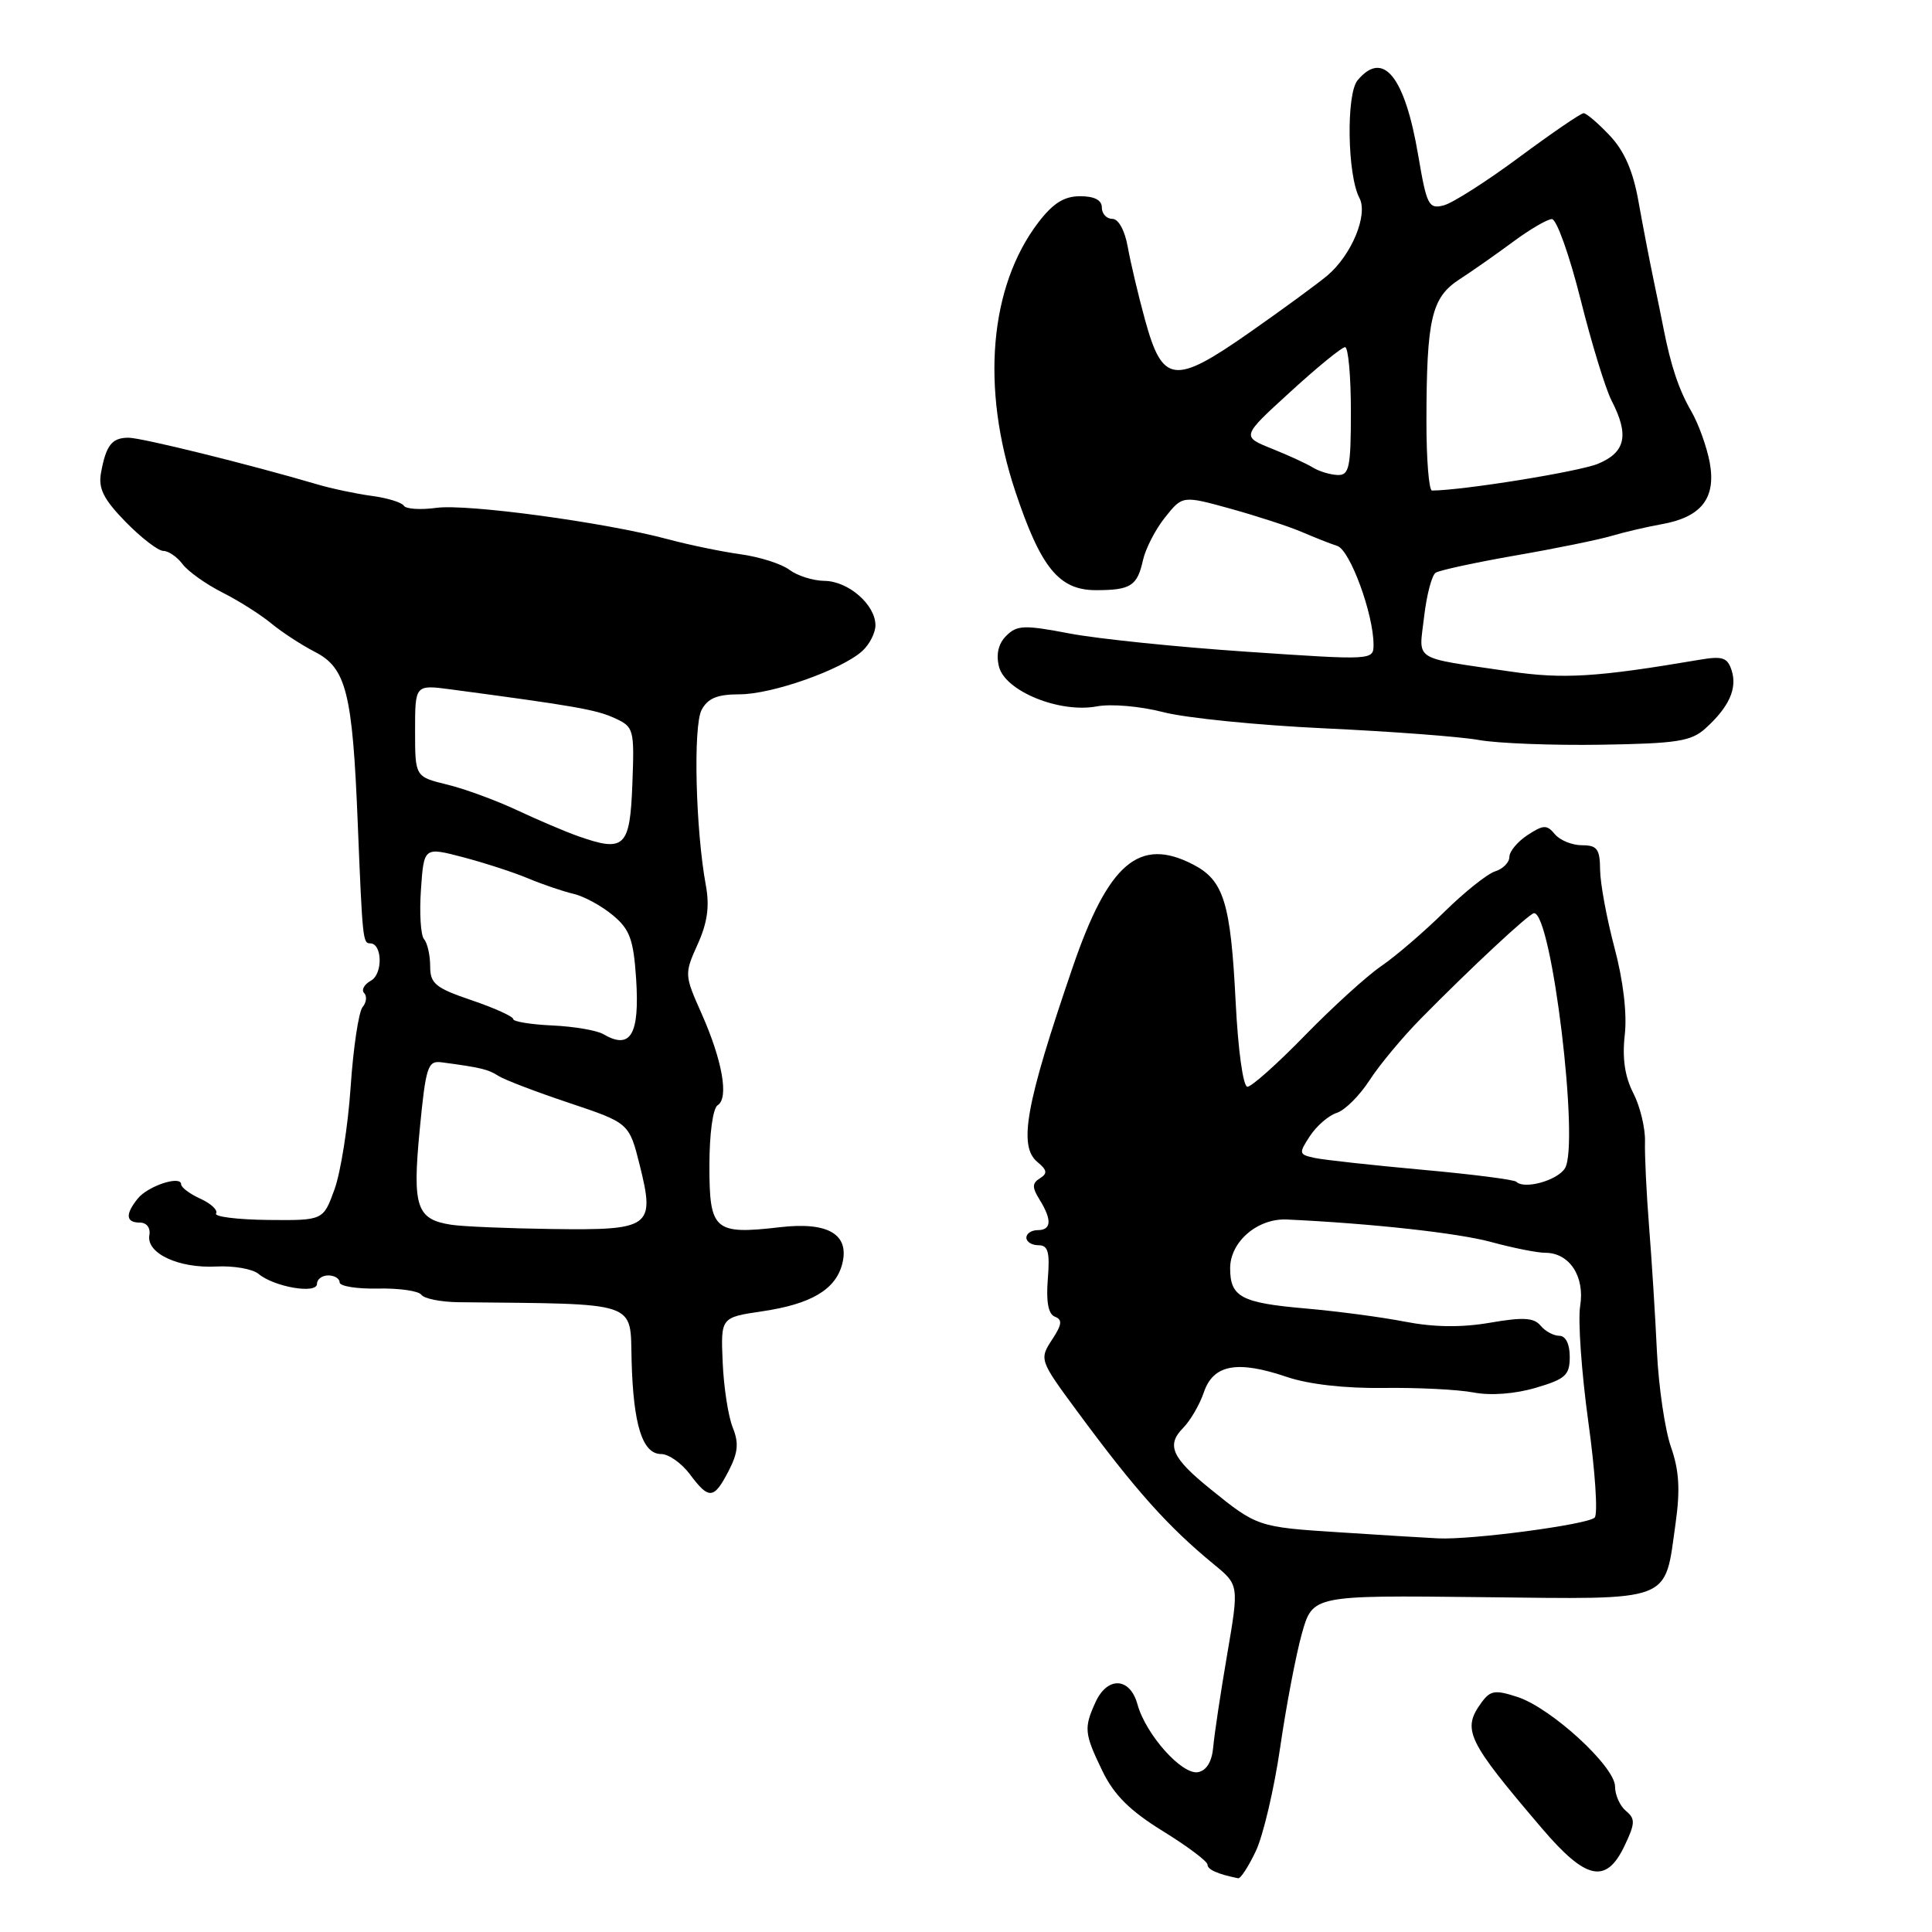 <?xml version="1.0" encoding="UTF-8" standalone="no"?>
<!DOCTYPE svg PUBLIC "-//W3C//DTD SVG 1.1//EN" "http://www.w3.org/Graphics/SVG/1.1/DTD/svg11.dtd" >
<svg xmlns="http://www.w3.org/2000/svg" xmlns:xlink="http://www.w3.org/1999/xlink" version="1.1" viewBox="0 0 256 256">
 <g >
 <path fill="currentColor"
d=" M 166.40 245.29 C 167.37 243.25 168.83 237.06 169.63 231.54 C 170.43 226.02 171.73 219.22 172.51 216.44 C 173.94 211.38 173.94 211.38 196.27 211.63 C 221.98 211.91 220.52 212.47 222.03 201.80 C 222.65 197.39 222.49 194.82 221.42 191.76 C 220.62 189.50 219.78 183.79 219.55 179.07 C 219.33 174.36 218.86 166.90 218.51 162.50 C 218.16 158.10 217.92 153.04 217.97 151.26 C 218.02 149.48 217.32 146.59 216.42 144.84 C 215.30 142.67 214.94 140.23 215.29 137.13 C 215.61 134.32 215.09 129.92 213.92 125.55 C 212.89 121.67 212.04 117.04 212.02 115.25 C 212.00 112.50 211.63 112.00 209.62 112.00 C 208.31 112.00 206.70 111.34 206.03 110.54 C 204.97 109.26 204.52 109.27 202.41 110.65 C 201.08 111.52 200.00 112.82 200.00 113.55 C 200.00 114.27 199.15 115.14 198.11 115.46 C 197.07 115.79 194.03 118.22 191.36 120.85 C 188.69 123.48 184.93 126.71 183.00 128.03 C 181.07 129.35 176.53 133.49 172.89 137.22 C 169.26 140.95 165.84 144.00 165.29 144.00 C 164.72 144.00 164.05 139.16 163.73 132.75 C 163.07 119.60 162.16 116.65 158.09 114.55 C 150.96 110.86 146.86 114.36 142.13 128.18 C 135.91 146.34 134.91 151.85 137.46 153.97 C 138.76 155.04 138.82 155.49 137.80 156.13 C 136.75 156.78 136.74 157.33 137.75 158.96 C 139.41 161.64 139.33 163.00 137.50 163.00 C 136.68 163.00 136.00 163.45 136.00 164.00 C 136.00 164.55 136.72 165.00 137.60 165.00 C 138.88 165.00 139.13 165.89 138.84 169.49 C 138.60 172.50 138.91 174.14 139.78 174.47 C 140.79 174.86 140.72 175.50 139.45 177.44 C 137.69 180.12 137.72 180.21 142.73 187.00 C 150.45 197.47 154.75 202.28 160.84 207.28 C 164.18 210.02 164.18 210.02 162.60 219.26 C 161.73 224.34 160.90 229.85 160.76 231.49 C 160.59 233.42 159.88 234.60 158.75 234.82 C 156.63 235.22 151.82 229.84 150.72 225.83 C 149.73 222.24 146.74 222.09 145.16 225.55 C 143.60 228.98 143.67 229.69 146.08 234.68 C 147.62 237.85 149.72 239.94 154.08 242.63 C 157.34 244.64 160.00 246.64 160.00 247.07 C 160.00 247.73 161.32 248.32 164.06 248.88 C 164.38 248.95 165.43 247.33 166.40 245.29 Z  M 215.26 244.58 C 216.68 241.60 216.70 241.00 215.45 239.96 C 214.65 239.30 214.00 237.84 214.00 236.72 C 214.00 234.08 205.58 226.35 201.11 224.87 C 198.13 223.89 197.49 223.98 196.33 225.56 C 193.68 229.19 194.34 230.57 204.30 242.25 C 210.16 249.13 212.82 249.70 215.26 244.58 Z  M 96.55 194.90 C 97.80 192.48 97.92 191.21 97.09 189.15 C 96.50 187.69 95.90 183.82 95.76 180.54 C 95.50 174.57 95.50 174.57 100.96 173.76 C 107.50 172.80 110.74 170.87 111.61 167.44 C 112.58 163.55 109.72 161.87 103.36 162.61 C 94.64 163.62 94.00 163.06 94.00 154.49 C 94.00 150.23 94.46 146.83 95.10 146.44 C 96.60 145.51 95.72 140.52 92.96 134.30 C 90.68 129.19 90.68 129.04 92.44 125.13 C 93.74 122.26 94.04 120.08 93.53 117.32 C 92.17 109.96 91.83 96.18 92.97 94.06 C 93.79 92.52 95.05 92.00 98.00 92.00 C 102.30 92.00 111.48 88.76 114.25 86.27 C 115.21 85.40 116.00 83.86 116.00 82.85 C 116.00 80.13 112.41 77.00 109.25 76.97 C 107.74 76.95 105.65 76.29 104.61 75.51 C 103.58 74.72 100.65 73.79 98.11 73.44 C 95.58 73.09 91.25 72.19 88.50 71.45 C 80.24 69.23 61.94 66.74 57.84 67.29 C 55.73 67.58 53.78 67.45 53.51 67.01 C 53.23 66.57 51.32 65.98 49.26 65.71 C 47.19 65.43 43.92 64.74 42.00 64.17 C 32.96 61.51 18.75 58.00 17.03 58.00 C 14.82 58.00 14.05 58.99 13.38 62.67 C 13.01 64.74 13.73 66.16 16.65 69.16 C 18.72 71.27 20.96 73.00 21.65 73.00 C 22.33 73.00 23.47 73.79 24.19 74.75 C 24.91 75.71 27.28 77.40 29.45 78.50 C 31.63 79.60 34.55 81.45 35.95 82.61 C 37.35 83.77 39.95 85.46 41.71 86.37 C 45.88 88.50 46.71 91.78 47.40 109.00 C 48.03 124.50 48.08 125.00 49.05 125.00 C 50.66 125.00 50.75 129.04 49.17 129.93 C 48.26 130.43 47.85 131.18 48.25 131.58 C 48.65 131.99 48.56 132.83 48.04 133.45 C 47.53 134.07 46.81 138.84 46.46 144.04 C 46.11 149.24 45.14 155.35 44.32 157.61 C 42.83 161.72 42.83 161.72 35.49 161.65 C 31.45 161.60 28.36 161.22 28.63 160.79 C 28.90 160.36 27.96 159.48 26.56 158.84 C 25.15 158.20 24.00 157.34 24.00 156.93 C 24.00 155.70 19.59 157.14 18.25 158.82 C 16.57 160.91 16.67 162.00 18.54 162.00 C 19.44 162.00 19.97 162.71 19.79 163.69 C 19.38 166.08 23.69 168.08 28.66 167.82 C 30.95 167.70 33.47 168.14 34.26 168.80 C 36.35 170.54 42.00 171.50 42.00 170.12 C 42.00 169.51 42.67 169.00 43.50 169.00 C 44.33 169.00 45.00 169.42 45.00 169.92 C 45.00 170.43 47.28 170.80 50.08 170.74 C 52.87 170.68 55.46 171.05 55.83 171.56 C 56.20 172.08 58.41 172.52 60.75 172.55 C 84.91 172.80 83.48 172.32 83.69 180.28 C 83.92 188.85 85.13 192.67 87.62 192.67 C 88.60 192.67 90.30 193.87 91.40 195.33 C 93.94 198.74 94.59 198.69 96.55 194.90 Z  M 225.99 96.51 C 229.10 93.69 230.21 91.25 229.46 88.86 C 228.90 87.11 228.26 86.90 225.15 87.43 C 211.55 89.74 207.13 90.01 200.00 88.96 C 186.96 87.04 188.01 87.71 188.70 81.74 C 189.03 78.86 189.72 76.23 190.23 75.89 C 190.74 75.56 195.51 74.53 200.83 73.60 C 206.15 72.68 211.85 71.51 213.50 71.02 C 215.15 70.53 218.16 69.82 220.18 69.46 C 225.45 68.52 227.41 66.01 226.55 61.29 C 226.16 59.21 225.06 56.14 224.09 54.47 C 222.46 51.66 221.39 48.46 220.42 43.50 C 220.21 42.40 219.61 39.48 219.09 37.00 C 218.57 34.52 217.68 29.89 217.11 26.71 C 216.40 22.68 215.24 20.01 213.30 17.96 C 211.76 16.33 210.21 15.00 209.84 15.00 C 209.47 15.00 205.64 17.62 201.32 20.82 C 197.00 24.02 192.50 26.90 191.31 27.21 C 189.31 27.73 189.05 27.22 187.93 20.64 C 186.15 10.11 183.28 6.55 179.88 10.65 C 178.36 12.48 178.53 23.23 180.13 26.23 C 181.31 28.45 179.10 33.79 175.88 36.51 C 174.57 37.61 169.89 41.04 165.48 44.12 C 155.58 51.04 154.04 50.84 151.71 42.34 C 150.83 39.13 149.81 34.81 149.44 32.75 C 149.05 30.54 148.21 29.00 147.39 29.00 C 146.62 29.00 146.00 28.32 146.00 27.50 C 146.00 26.51 145.01 26.00 143.12 26.00 C 141.00 26.00 139.53 26.93 137.58 29.48 C 131.11 37.97 129.96 51.36 134.52 65.07 C 137.91 75.24 140.32 78.20 145.22 78.20 C 149.82 78.20 150.70 77.64 151.45 74.22 C 151.79 72.70 153.10 70.15 154.37 68.56 C 156.69 65.65 156.69 65.65 163.10 67.42 C 166.62 68.40 170.85 69.78 172.50 70.49 C 174.15 71.20 176.26 72.04 177.20 72.34 C 178.89 72.89 182.00 81.37 182.00 85.43 C 182.00 87.49 181.88 87.49 165.25 86.36 C 156.04 85.74 145.45 84.65 141.72 83.94 C 135.72 82.79 134.75 82.83 133.34 84.24 C 132.29 85.28 131.96 86.69 132.37 88.33 C 133.19 91.59 140.40 94.52 145.33 93.60 C 147.24 93.24 151.11 93.58 154.13 94.36 C 157.10 95.14 166.72 96.10 175.51 96.51 C 184.31 96.92 193.53 97.61 196.00 98.06 C 198.47 98.50 205.74 98.78 212.15 98.68 C 222.21 98.52 224.09 98.23 225.99 96.51 Z  M 177.48 203.04 C 166.68 202.35 166.56 202.31 160.34 197.27 C 155.27 193.17 154.52 191.48 156.77 189.21 C 157.72 188.25 158.96 186.13 159.52 184.48 C 160.77 180.80 163.94 180.22 170.51 182.45 C 173.39 183.43 178.23 183.98 183.32 183.91 C 187.82 183.85 193.19 184.12 195.25 184.51 C 197.53 184.95 200.75 184.70 203.50 183.89 C 207.44 182.73 208.00 182.22 208.00 179.78 C 208.00 178.09 207.46 177.00 206.62 177.00 C 205.86 177.00 204.74 176.39 204.13 175.65 C 203.25 174.59 201.80 174.51 197.42 175.27 C 193.63 175.92 190.01 175.87 186.17 175.13 C 183.05 174.52 177.12 173.74 173.00 173.38 C 164.47 172.64 163.00 171.86 163.00 168.05 C 163.00 164.54 166.63 161.42 170.50 161.59 C 181.71 162.11 193.26 163.38 197.65 164.59 C 200.49 165.36 203.68 166.00 204.75 166.00 C 207.96 166.00 210.02 169.13 209.38 173.05 C 209.07 174.95 209.56 181.85 210.46 188.40 C 211.37 194.94 211.75 200.65 211.30 201.09 C 210.36 202.02 194.92 204.07 190.53 203.84 C 188.86 203.76 182.99 203.40 177.48 203.04 Z  M 200.92 156.59 C 200.64 156.31 195.03 155.59 188.46 155.00 C 181.88 154.40 175.48 153.70 174.24 153.44 C 172.09 152.98 172.06 152.84 173.58 150.52 C 174.46 149.18 176.06 147.80 177.13 147.46 C 178.20 147.12 180.14 145.19 181.45 143.17 C 182.75 141.15 185.81 137.47 188.24 135.00 C 194.82 128.31 202.67 121.00 203.27 121.00 C 205.62 121.00 209.32 151.67 207.36 154.81 C 206.34 156.43 201.97 157.64 200.92 156.59 Z  M 59.82 162.29 C 55.18 161.58 54.63 159.95 55.61 149.73 C 56.42 141.32 56.68 140.52 58.50 140.76 C 63.65 141.44 64.68 141.69 66.04 142.56 C 66.84 143.08 71.07 144.69 75.44 146.15 C 83.37 148.81 83.37 148.81 84.78 154.44 C 86.81 162.62 86.23 163.03 73.13 162.85 C 67.28 162.77 61.30 162.52 59.82 162.29 Z  M 79.94 137.03 C 79.09 136.53 76.05 136.01 73.19 135.88 C 70.34 135.75 68.00 135.37 68.00 135.03 C 68.00 134.69 65.53 133.57 62.50 132.54 C 57.70 130.91 57.00 130.34 57.00 128.04 C 57.00 126.59 56.64 124.97 56.19 124.45 C 55.74 123.93 55.56 120.96 55.78 117.86 C 56.17 112.23 56.17 112.23 61.34 113.58 C 64.18 114.33 68.08 115.59 70.00 116.40 C 71.92 117.20 74.62 118.12 76.00 118.44 C 77.38 118.76 79.71 120.03 81.19 121.26 C 83.46 123.15 83.94 124.46 84.29 129.70 C 84.77 137.11 83.56 139.15 79.94 137.03 Z  M 76.50 110.76 C 74.85 110.17 71.25 108.64 68.50 107.35 C 65.75 106.06 61.59 104.53 59.25 103.96 C 55.00 102.92 55.00 102.92 55.00 96.82 C 55.00 90.72 55.00 90.72 59.75 91.35 C 76.11 93.53 78.97 94.03 81.39 95.13 C 84.00 96.32 84.07 96.56 83.79 103.93 C 83.47 112.31 82.76 112.98 76.50 110.76 Z  M 189.01 55.75 C 189.03 42.22 189.68 39.42 193.38 37.02 C 195.09 35.91 198.30 33.66 200.50 32.03 C 202.70 30.40 205.01 29.05 205.63 29.03 C 206.25 29.01 207.95 33.78 209.42 39.62 C 210.88 45.47 212.74 51.52 213.54 53.08 C 215.90 57.64 215.41 59.93 211.75 61.45 C 209.22 62.50 193.84 64.98 189.75 65.00 C 189.34 65.00 189.00 60.84 189.01 55.75 Z  M 174.00 61.97 C 173.18 61.46 170.70 60.32 168.50 59.44 C 164.50 57.83 164.50 57.83 170.98 51.92 C 174.54 48.66 177.80 46.00 178.23 46.00 C 178.65 46.00 179.00 49.83 179.00 54.50 C 179.00 61.95 178.78 62.99 177.25 62.94 C 176.29 62.91 174.82 62.47 174.00 61.97 Z "/>
</g>
</svg>